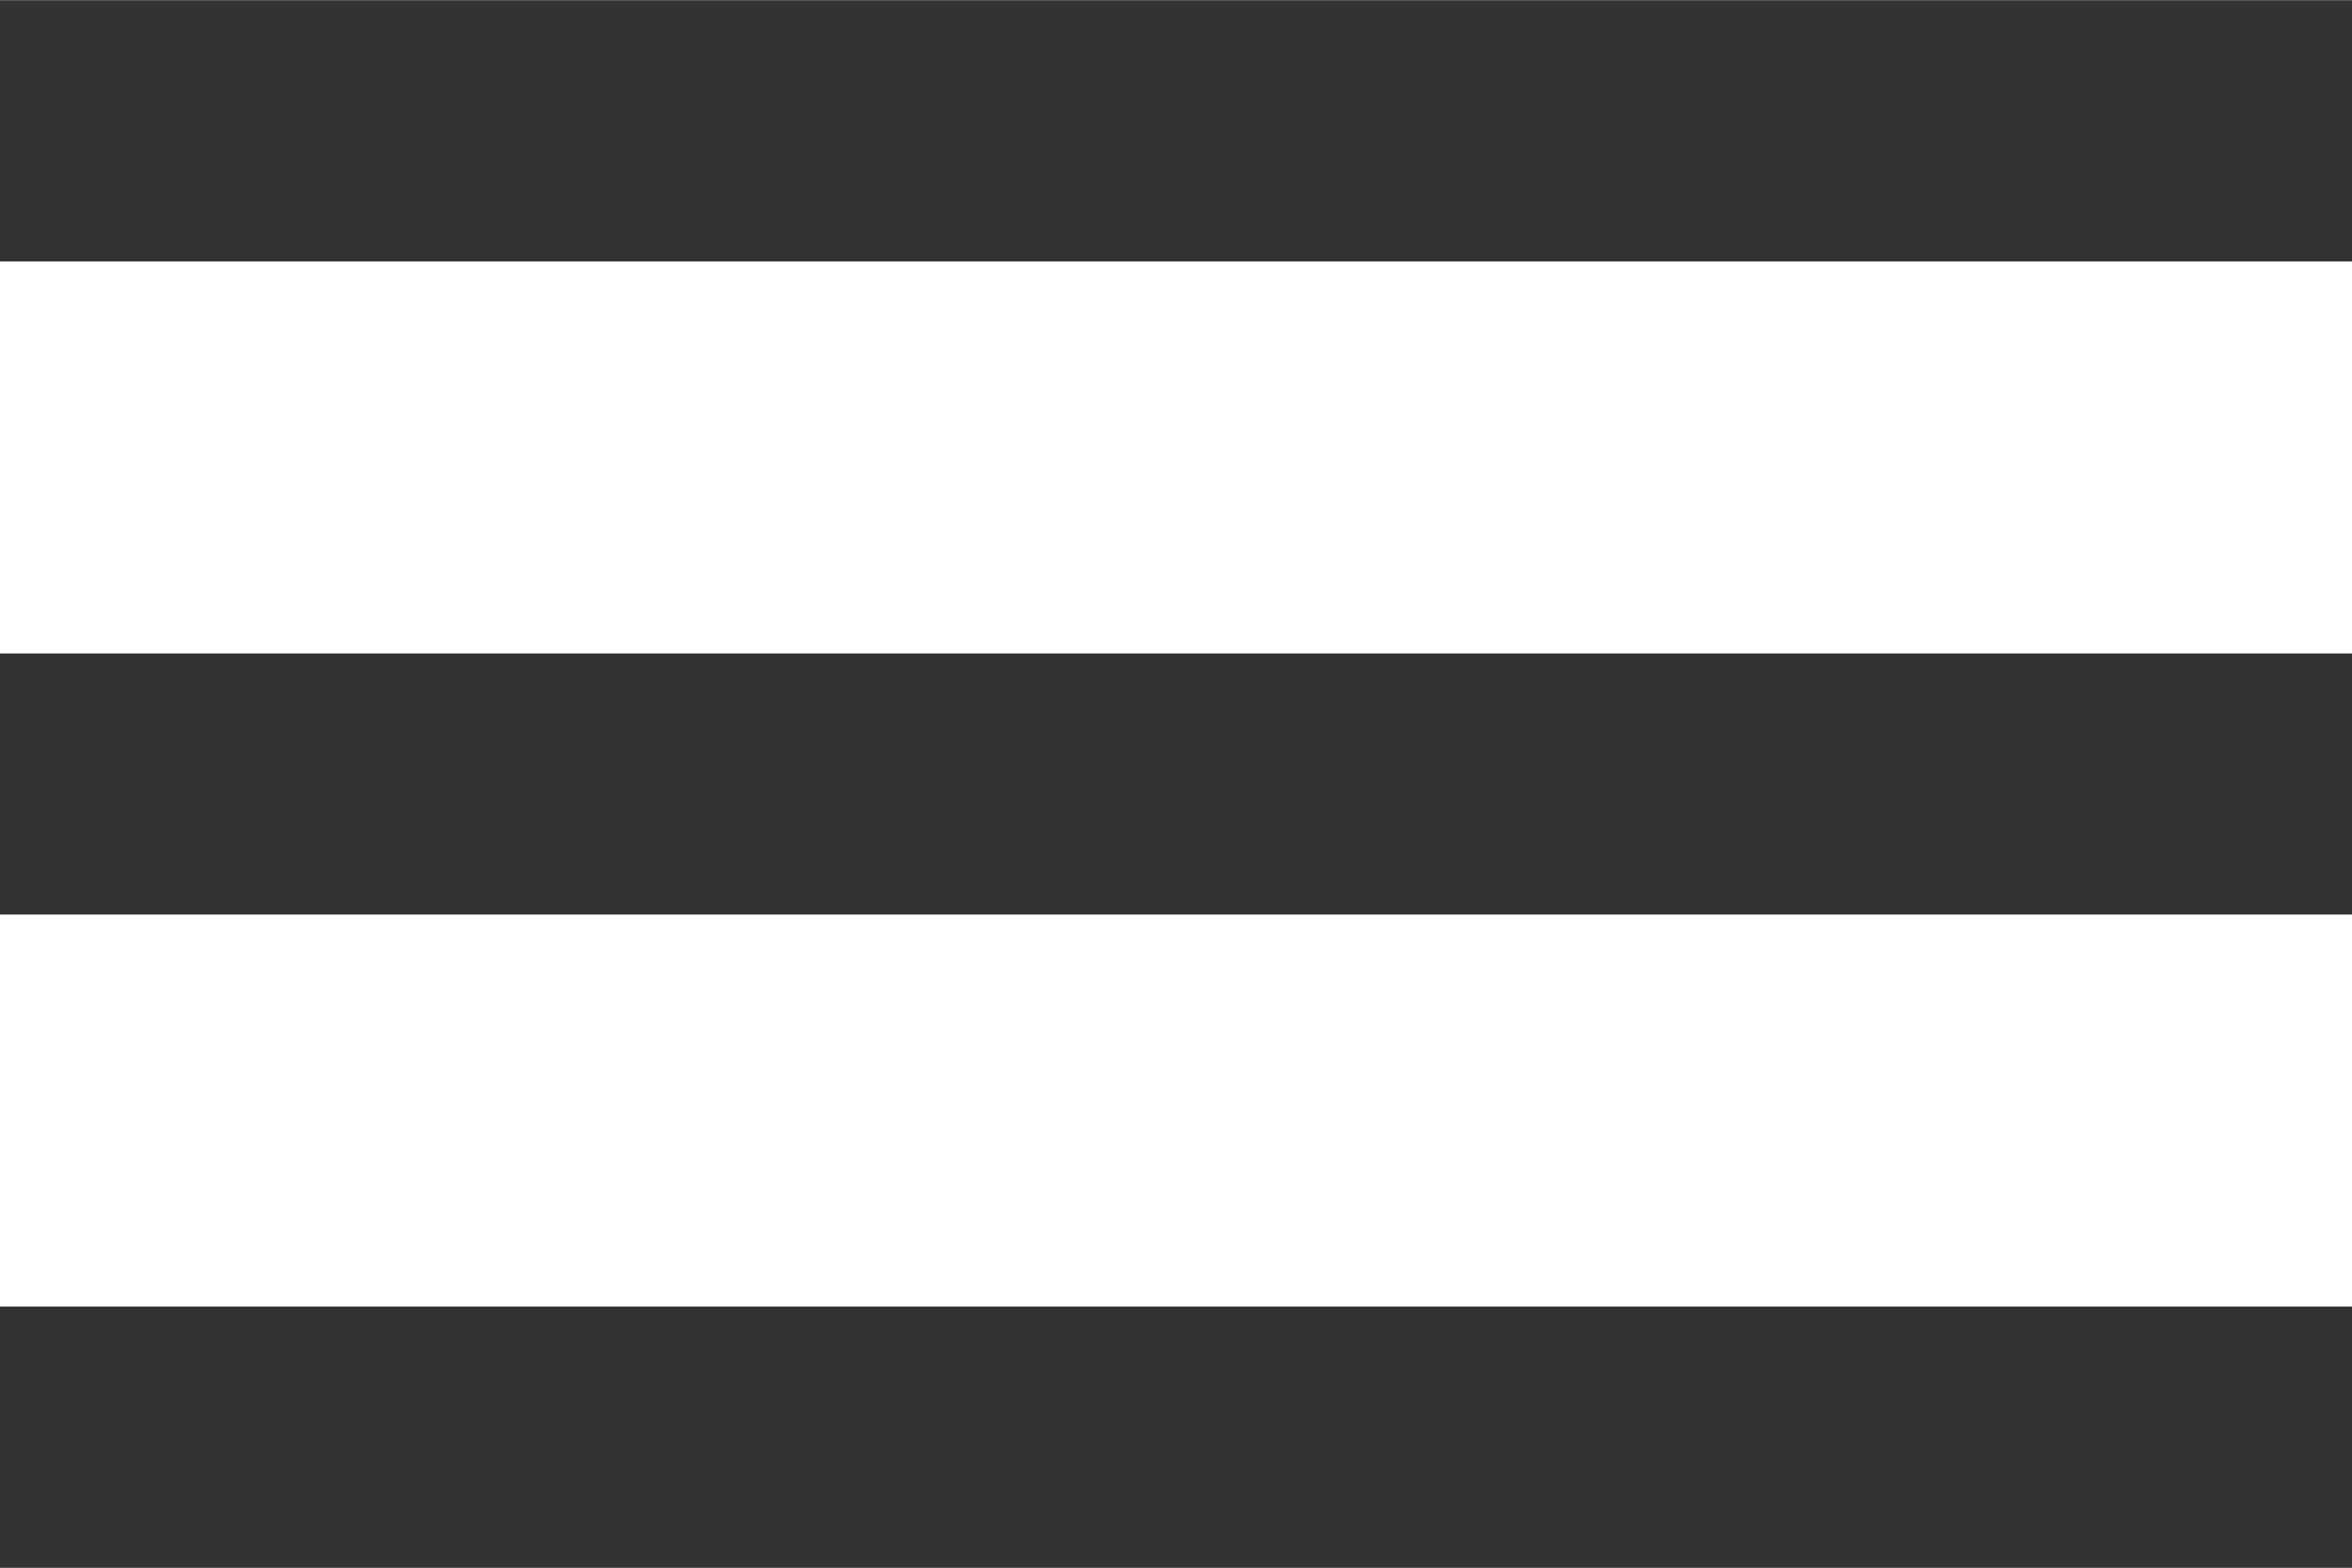 <svg xmlns="http://www.w3.org/2000/svg" width="25" height="16.67" viewBox="0 0 20 13.333">
  <path id="Path_62" data-name="Path 62" d="M3,19.333H23V17.111H3Zm0-5.556H23V11.556H3ZM3,6V8.222H23V6Z" transform="translate(-3 -6)" fill="#333"/>
</svg>
